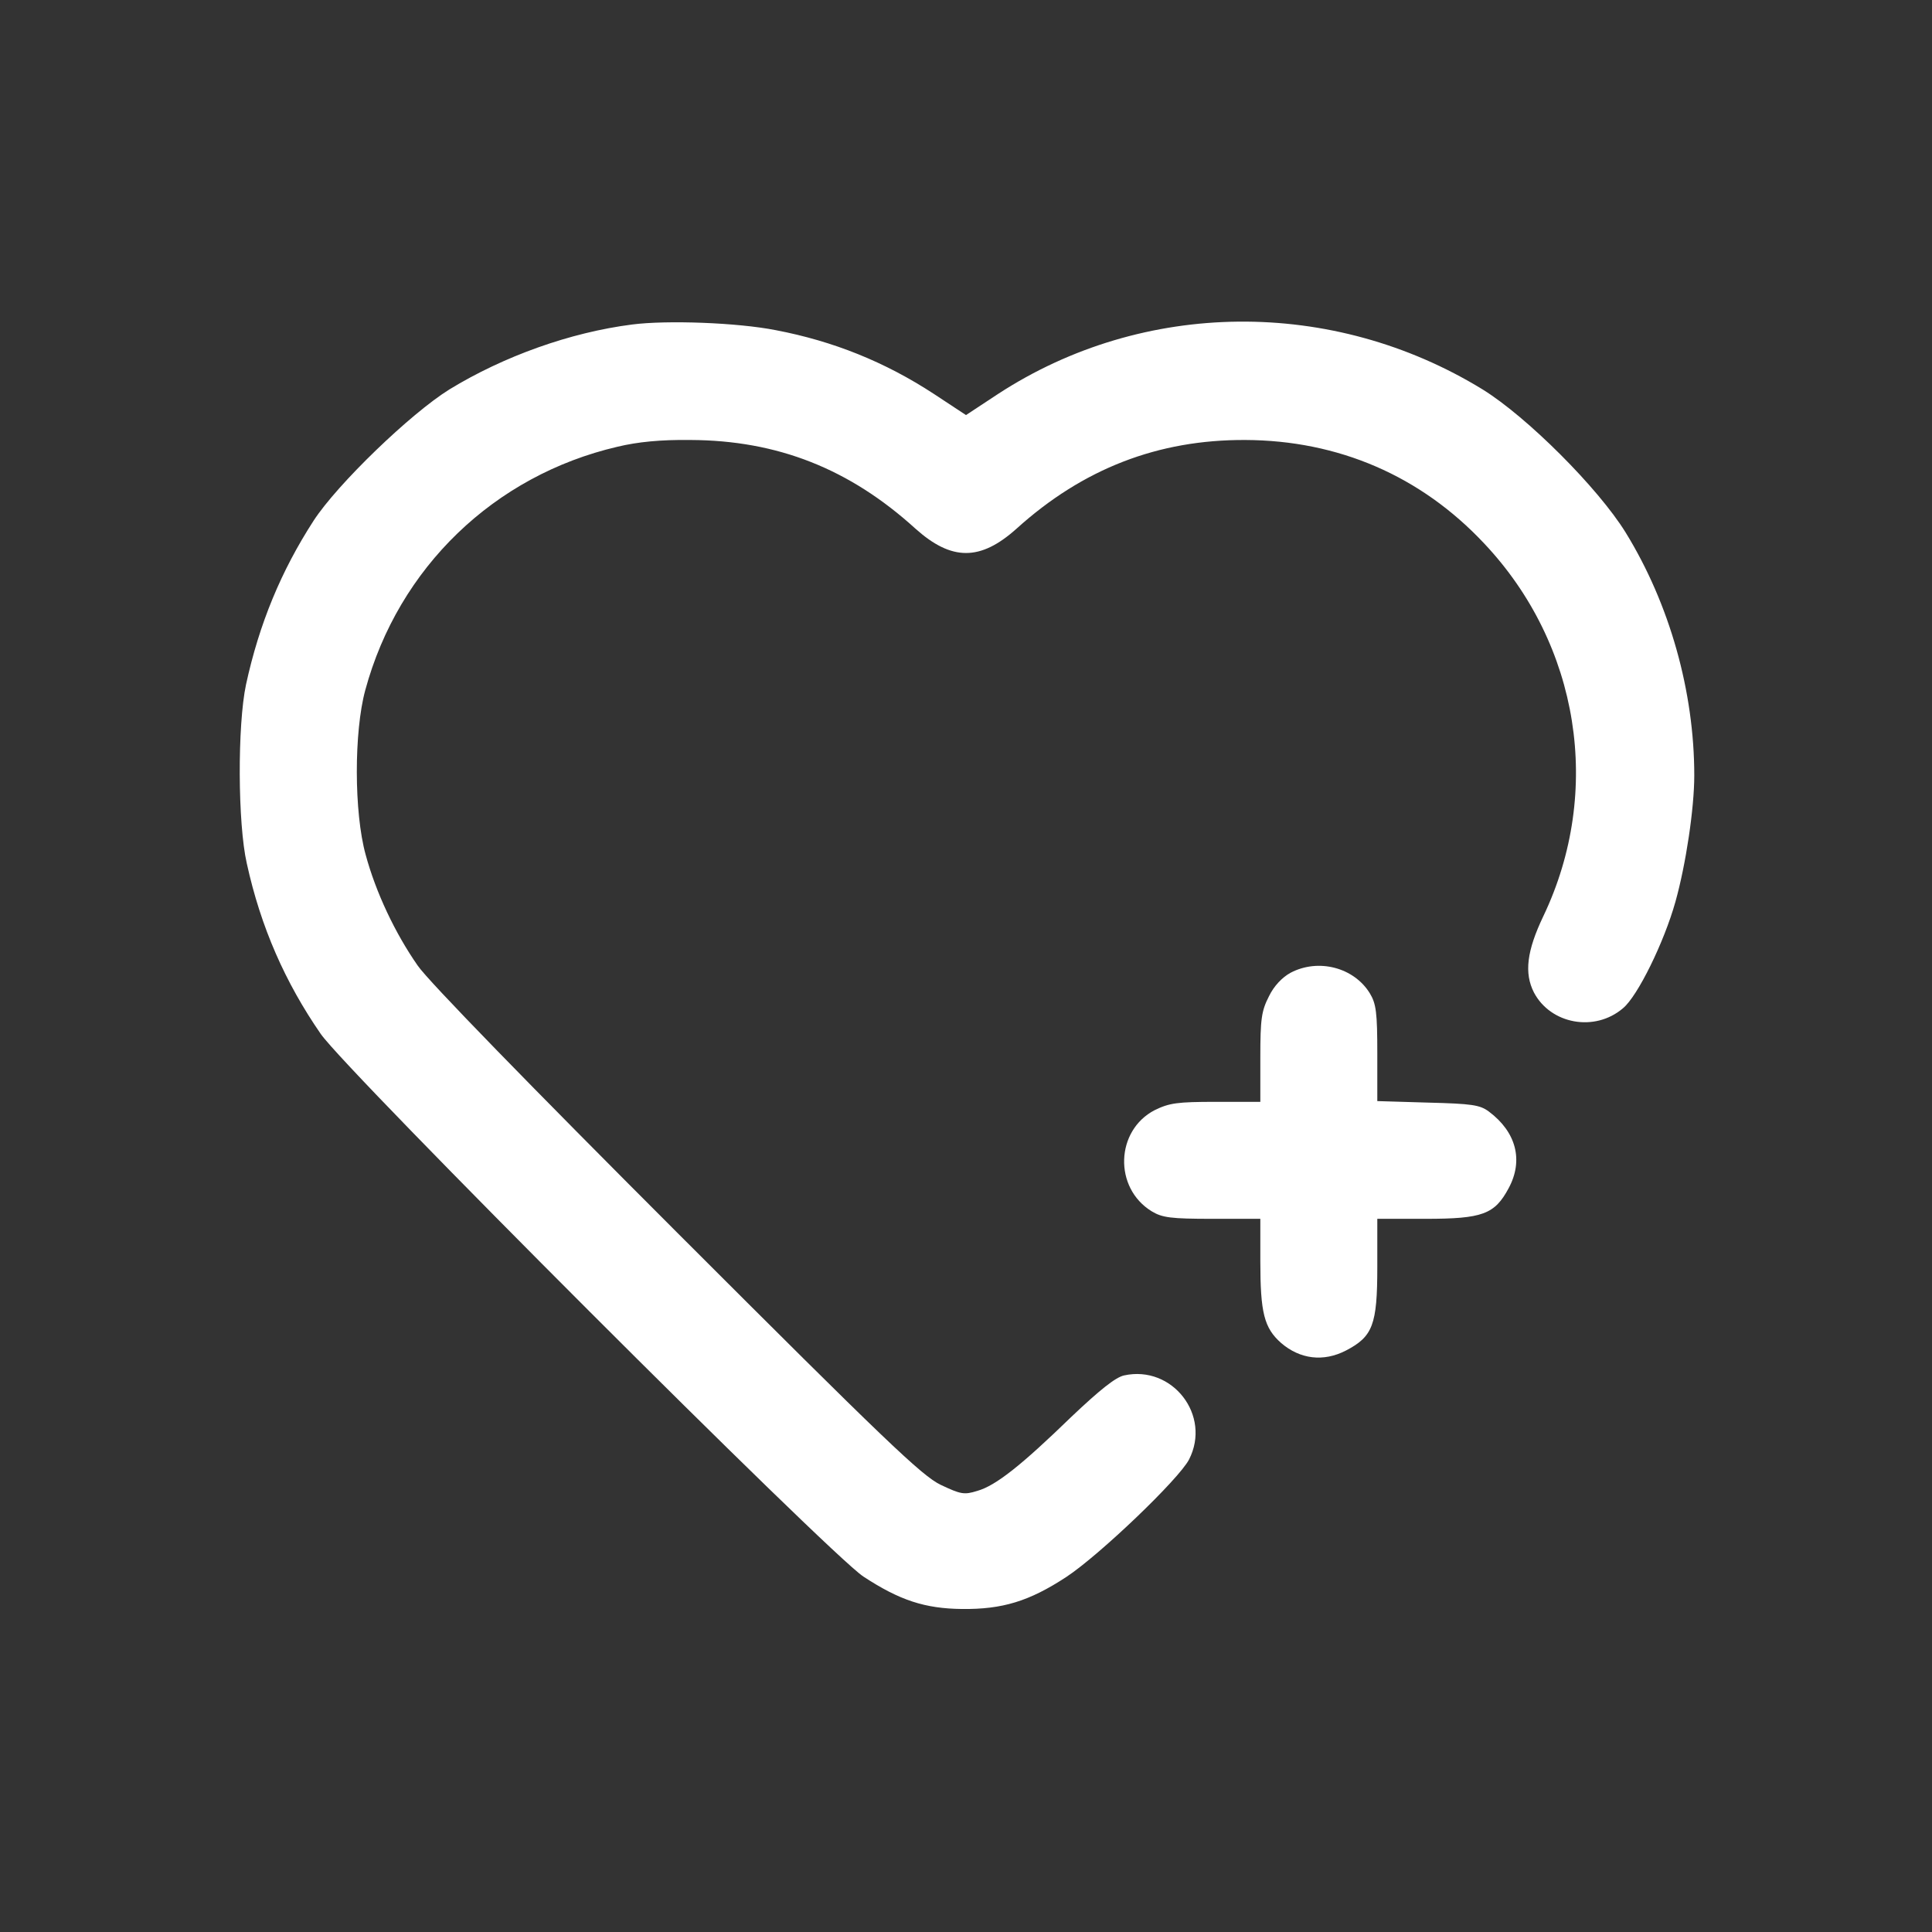 <?xml version="1.0" encoding="utf-8"?>
<!-- Generator: Adobe Illustrator 26.0.2, SVG Export Plug-In . SVG Version: 6.00 Build 0)  -->
<svg version="1.1" id="Layer_1" xmlns="http://www.w3.org/2000/svg" xmlns:xlink="http://www.w3.org/1999/xlink" x="0px" y="0px"
	 viewBox="0 0 512 512" style="enable-background:new 0 0 512 512;" xml:space="preserve">
<rect x="0" y="0" width="512" height="512" fill="#333333" stroke="none"/>
<style type="text/css">
	.st0{fill:#FFFFFF;}
</style>
<g transform="translate(0,512) scale(0.1,-0.1)">
	<path class="st0" d="M1675,4260c-164-21-340-84-484-172c-103-64-297-251-360-348c-86-133-144-273-179-434c-23-108-22-369,2-474
		c37-169,102-316,196-452c71-102,1348-1379,1438-1438c96-63,163-85,262-86c106-1,177,20,276,85c88,58,298,259,325,311
		c60,117-44,251-172,223c-23-5-65-39-139-109c-134-130-201-183-250-197c-35-11-44-9-97,16c-50,24-147,117-699,669
		c-384,384-660,667-687,707c-60,86-111,194-138,294c-31,112-31,326-1,436c88,325,342,569,668,645c54,13,115,19,194,18
		c230-1,421-76,596-235c96-86,172-86,268,0c176,159,375,236,606,235c247-1,465-95,633-274c253-268,315-657,157-988
		c-44-92-51-151-25-202c44-84,161-106,236-42c39,32,109,175,139,282c28,100,50,248,50,335c0,222-65,454-182,644
		c-73,118-261,306-379,379c-398,244-899,239-1284-12l-85-56l-85,56c-130,85-267,140-419,169C1955,4265,1768,4272,1675,4260z"/>
	<path class="st0" d="M3420,2542c-22-12-44-35-57-62c-20-39-23-60-23-162v-118h-118c-102,0-123-3-162-22c-104-54-109-206-8-268
		c28-17,51-20,161-20h127v-112c0-137,10-177,55-217c50-43,112-51,172-20c71,37,83,68,83,221v128h128c151,0,183,12,220,81
		c40,74,20,149-52,203c-24,18-45,21-162,24l-134,4v126c0,109-3,132-20,160C3588,2556,3494,2581,3420,2542z"/>
</g>
</svg>
